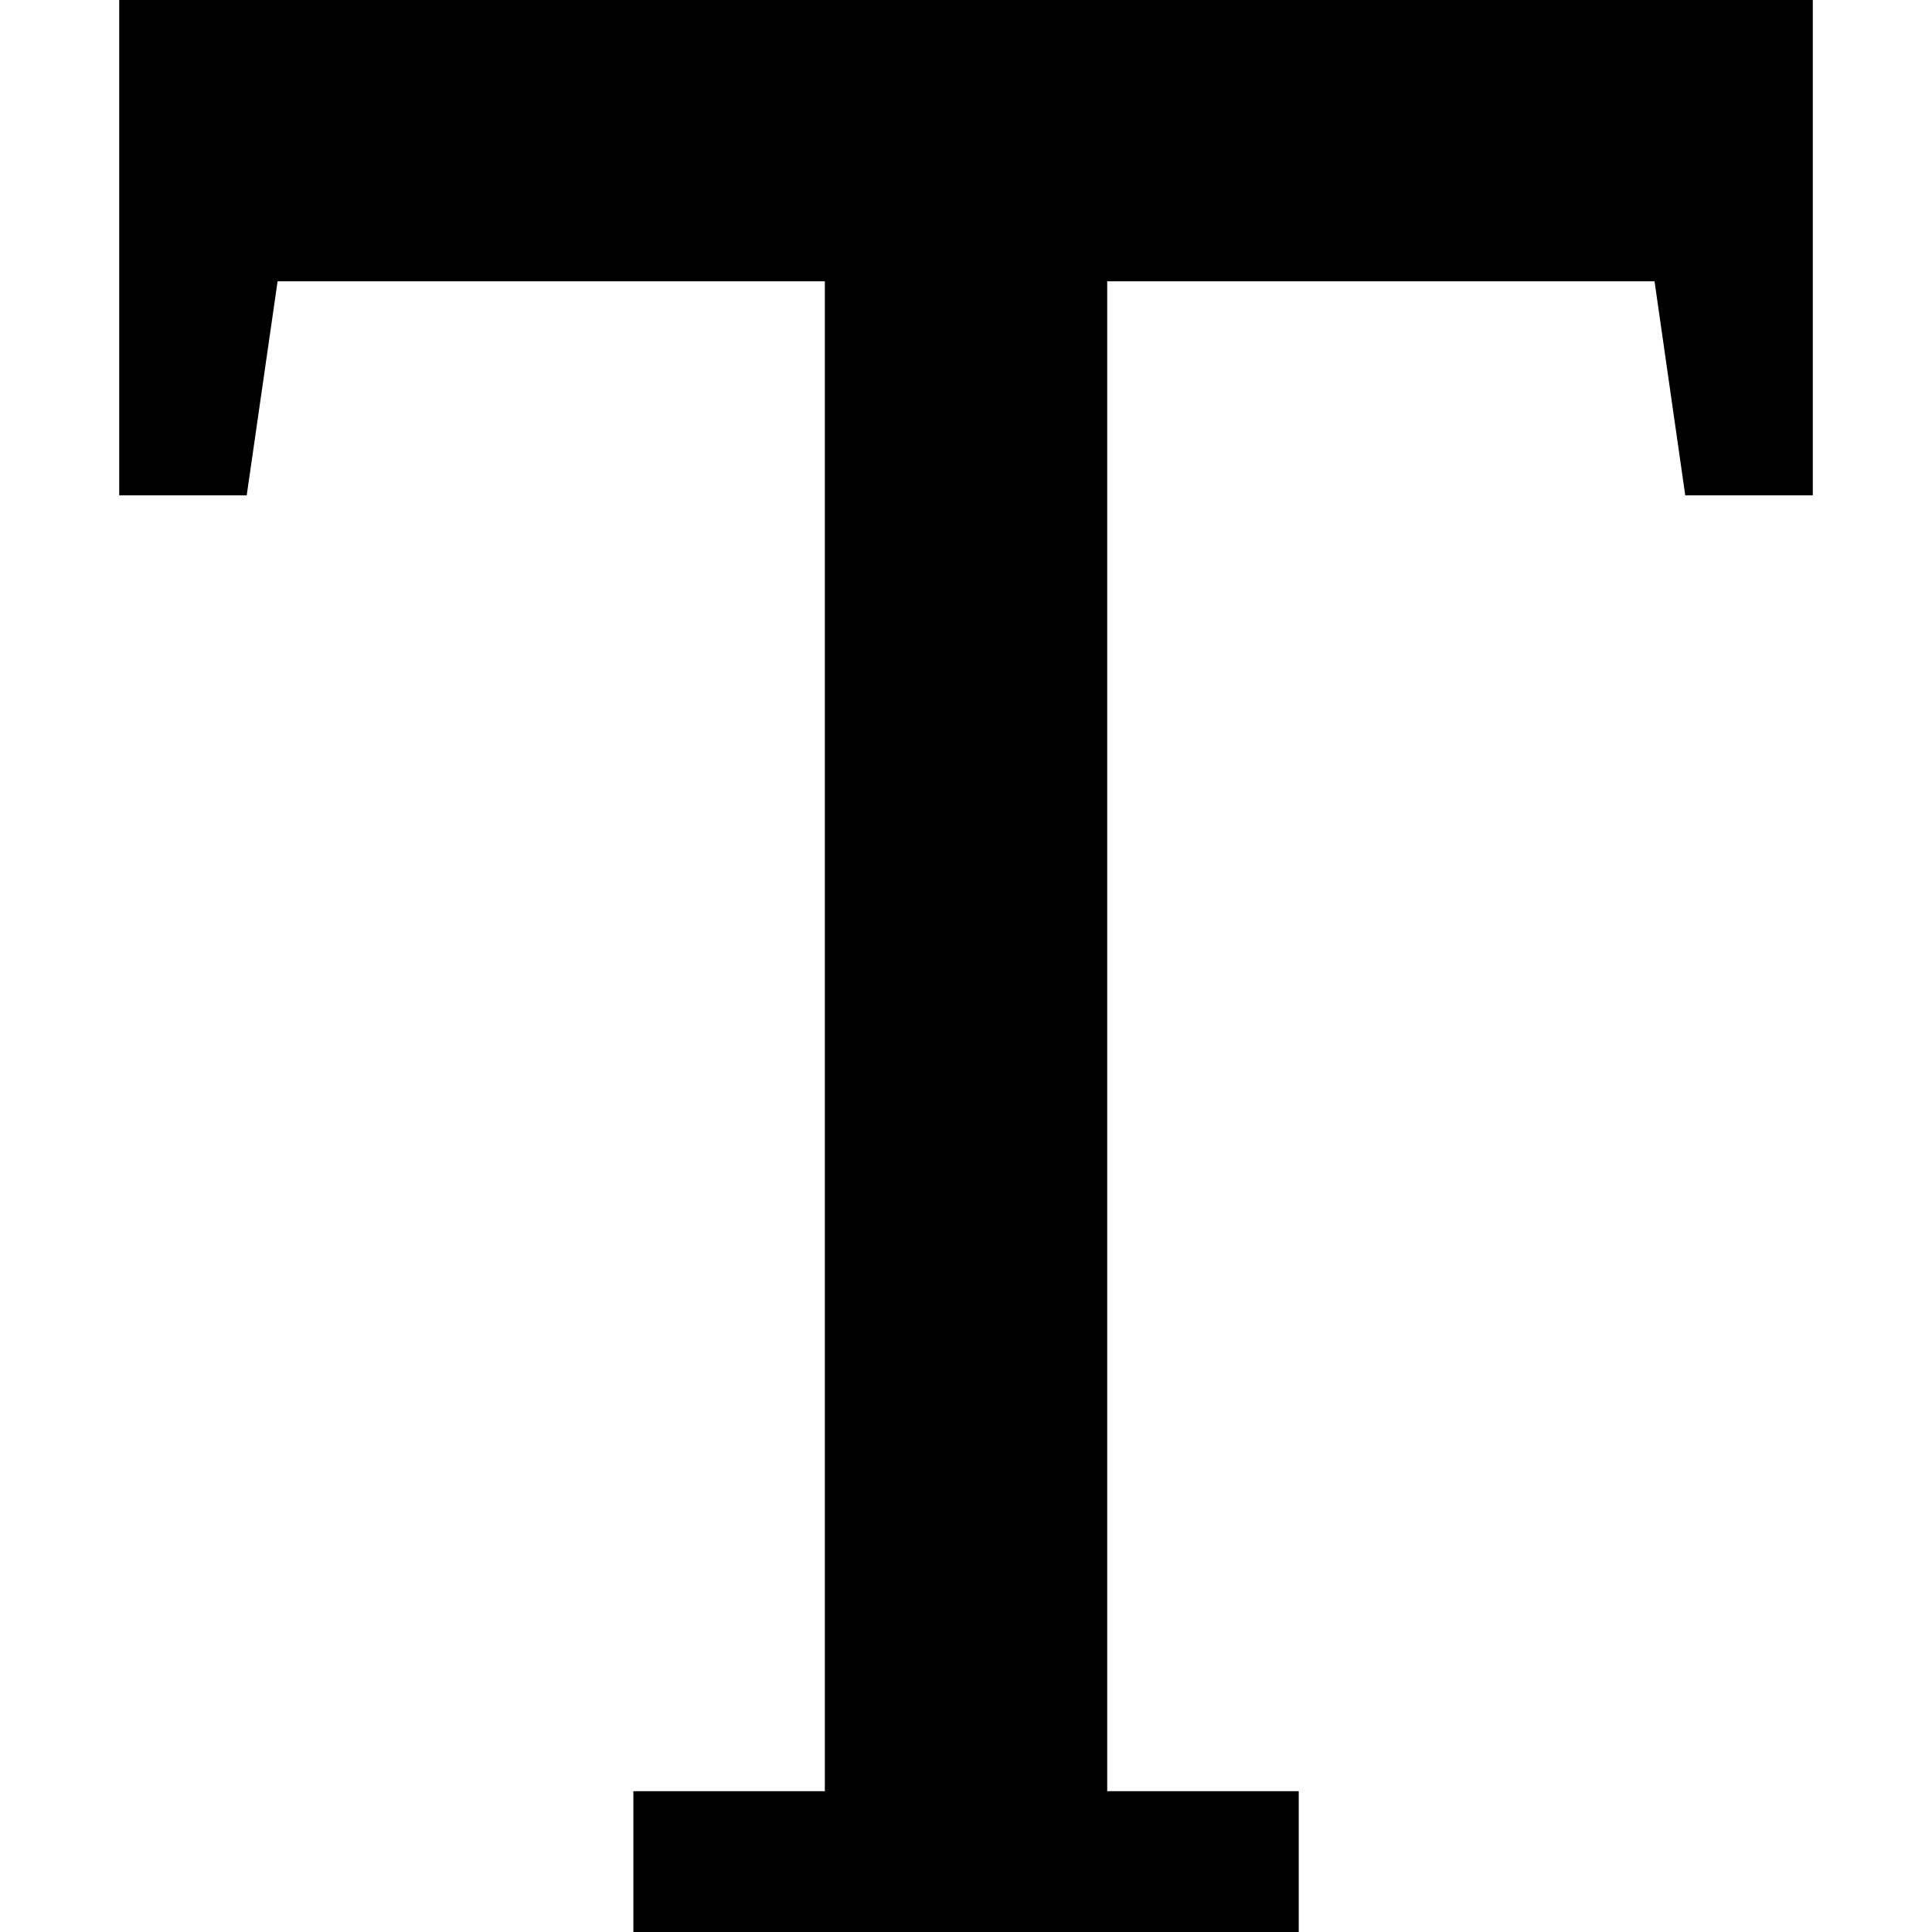 <?xml version="1.0" encoding="iso-8859-1"?>
<!-- Generator: Adobe Illustrator 18.0.0, SVG Export Plug-In . SVG Version: 6.00 Build 0)  -->
<!DOCTYPE svg PUBLIC "-//W3C//DTD SVG 1.1//EN" "http://www.w3.org/Graphics/SVG/1.1/DTD/svg11.dtd">
<svg version="1.1" id="Capa_1" xmlns="http://www.w3.org/2000/svg" xmlns:xlink="http://www.w3.org/1999/xlink" x="0px" y="0px"
	 viewBox="0 0 289.59 289.59" style="enable-background:new 0 0 289.59 289.59;" xml:space="preserve">
<polygon points="17.867,0 17.867,74.243 36.98,74.243 41.608,42.167 123.636,42.167 123.636,268.482 94.936,268.482 94.936,289.59 
	123.636,289.59 165.96,289.59 194.67,289.59 194.67,268.482 165.96,268.482 165.96,42.167 248,42.167 252.604,74.243 
	271.723,74.243 271.723,0 "/>
<g>
</g>
<g>
</g>
<g>
</g>
<g>
</g>
<g>
</g>
<g>
</g>
<g>
</g>
<g>
</g>
<g>
</g>
<g>
</g>
<g>
</g>
<g>
</g>
<g>
</g>
<g>
</g>
<g>
</g>
</svg>
